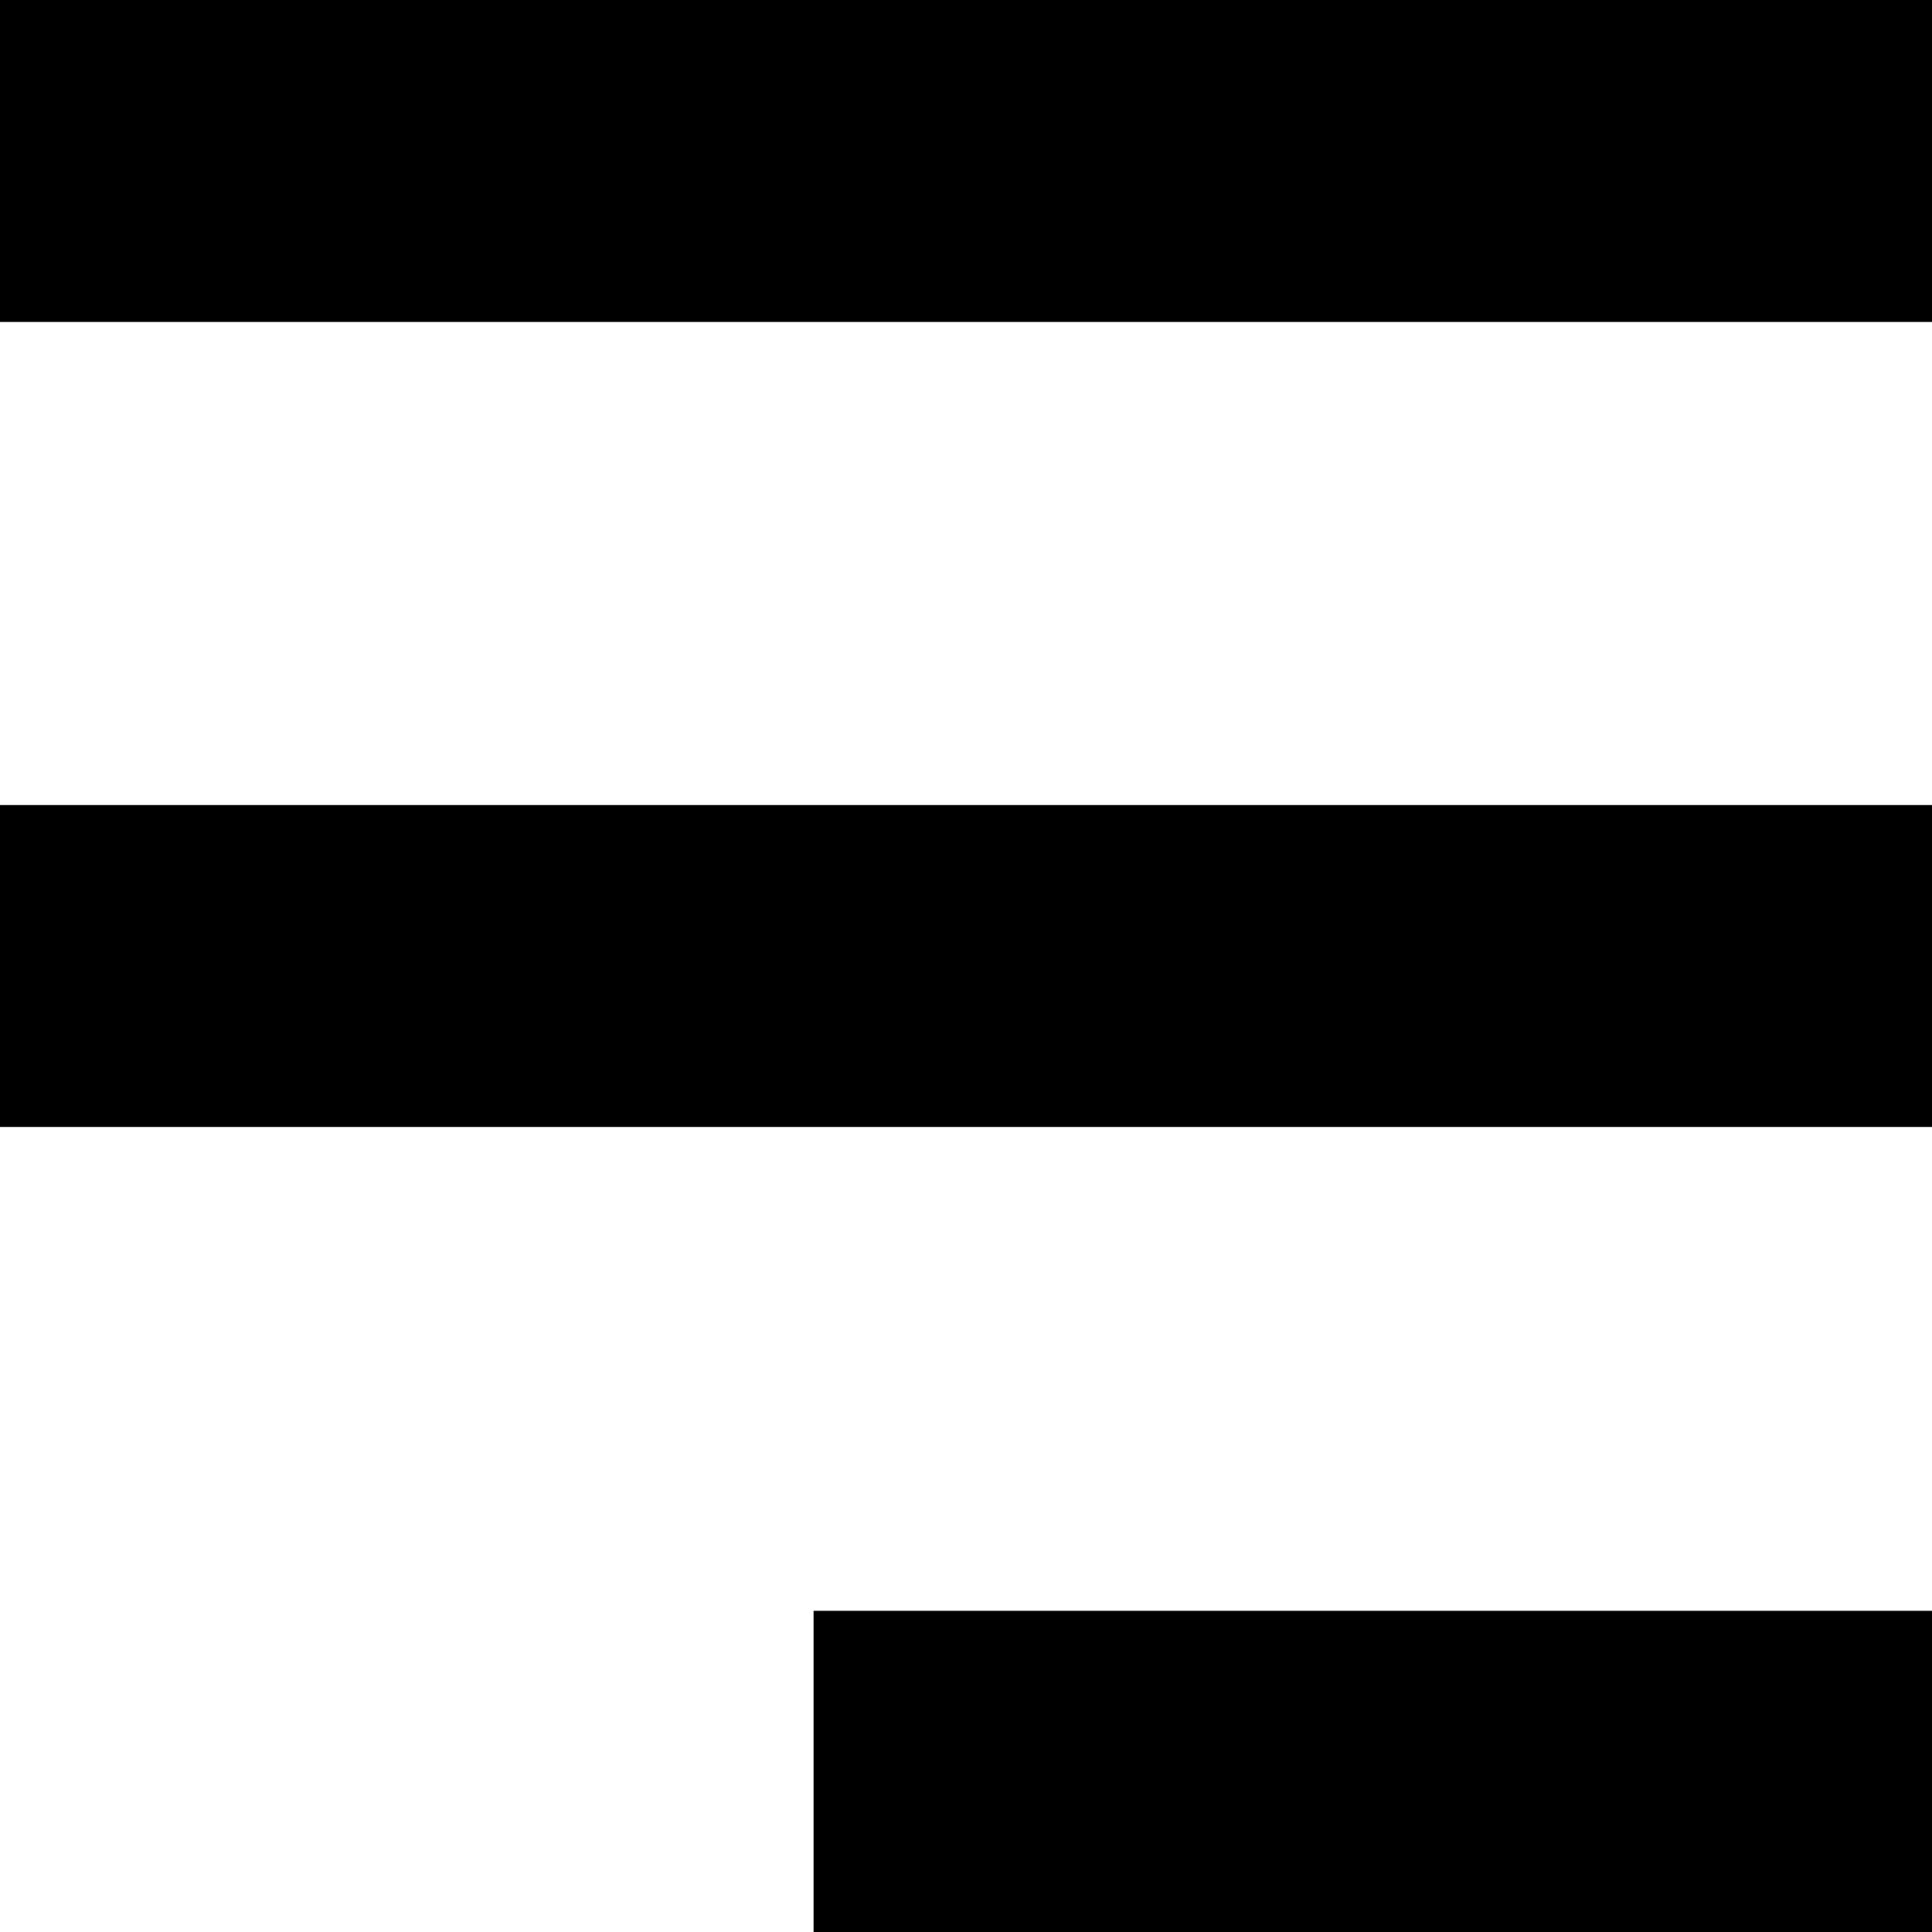 <svg xmlns="http://www.w3.org/2000/svg" width="11.874" height="11.874" viewBox="0 0 11.874 11.874"><path d="M9.5,20.874h6.874V18.9H9.5Zm-5-4.948H16.374V13.948H4.5ZM4.5,9v1.979H16.374V9Z" transform="translate(-4.5 -9)"/></svg>